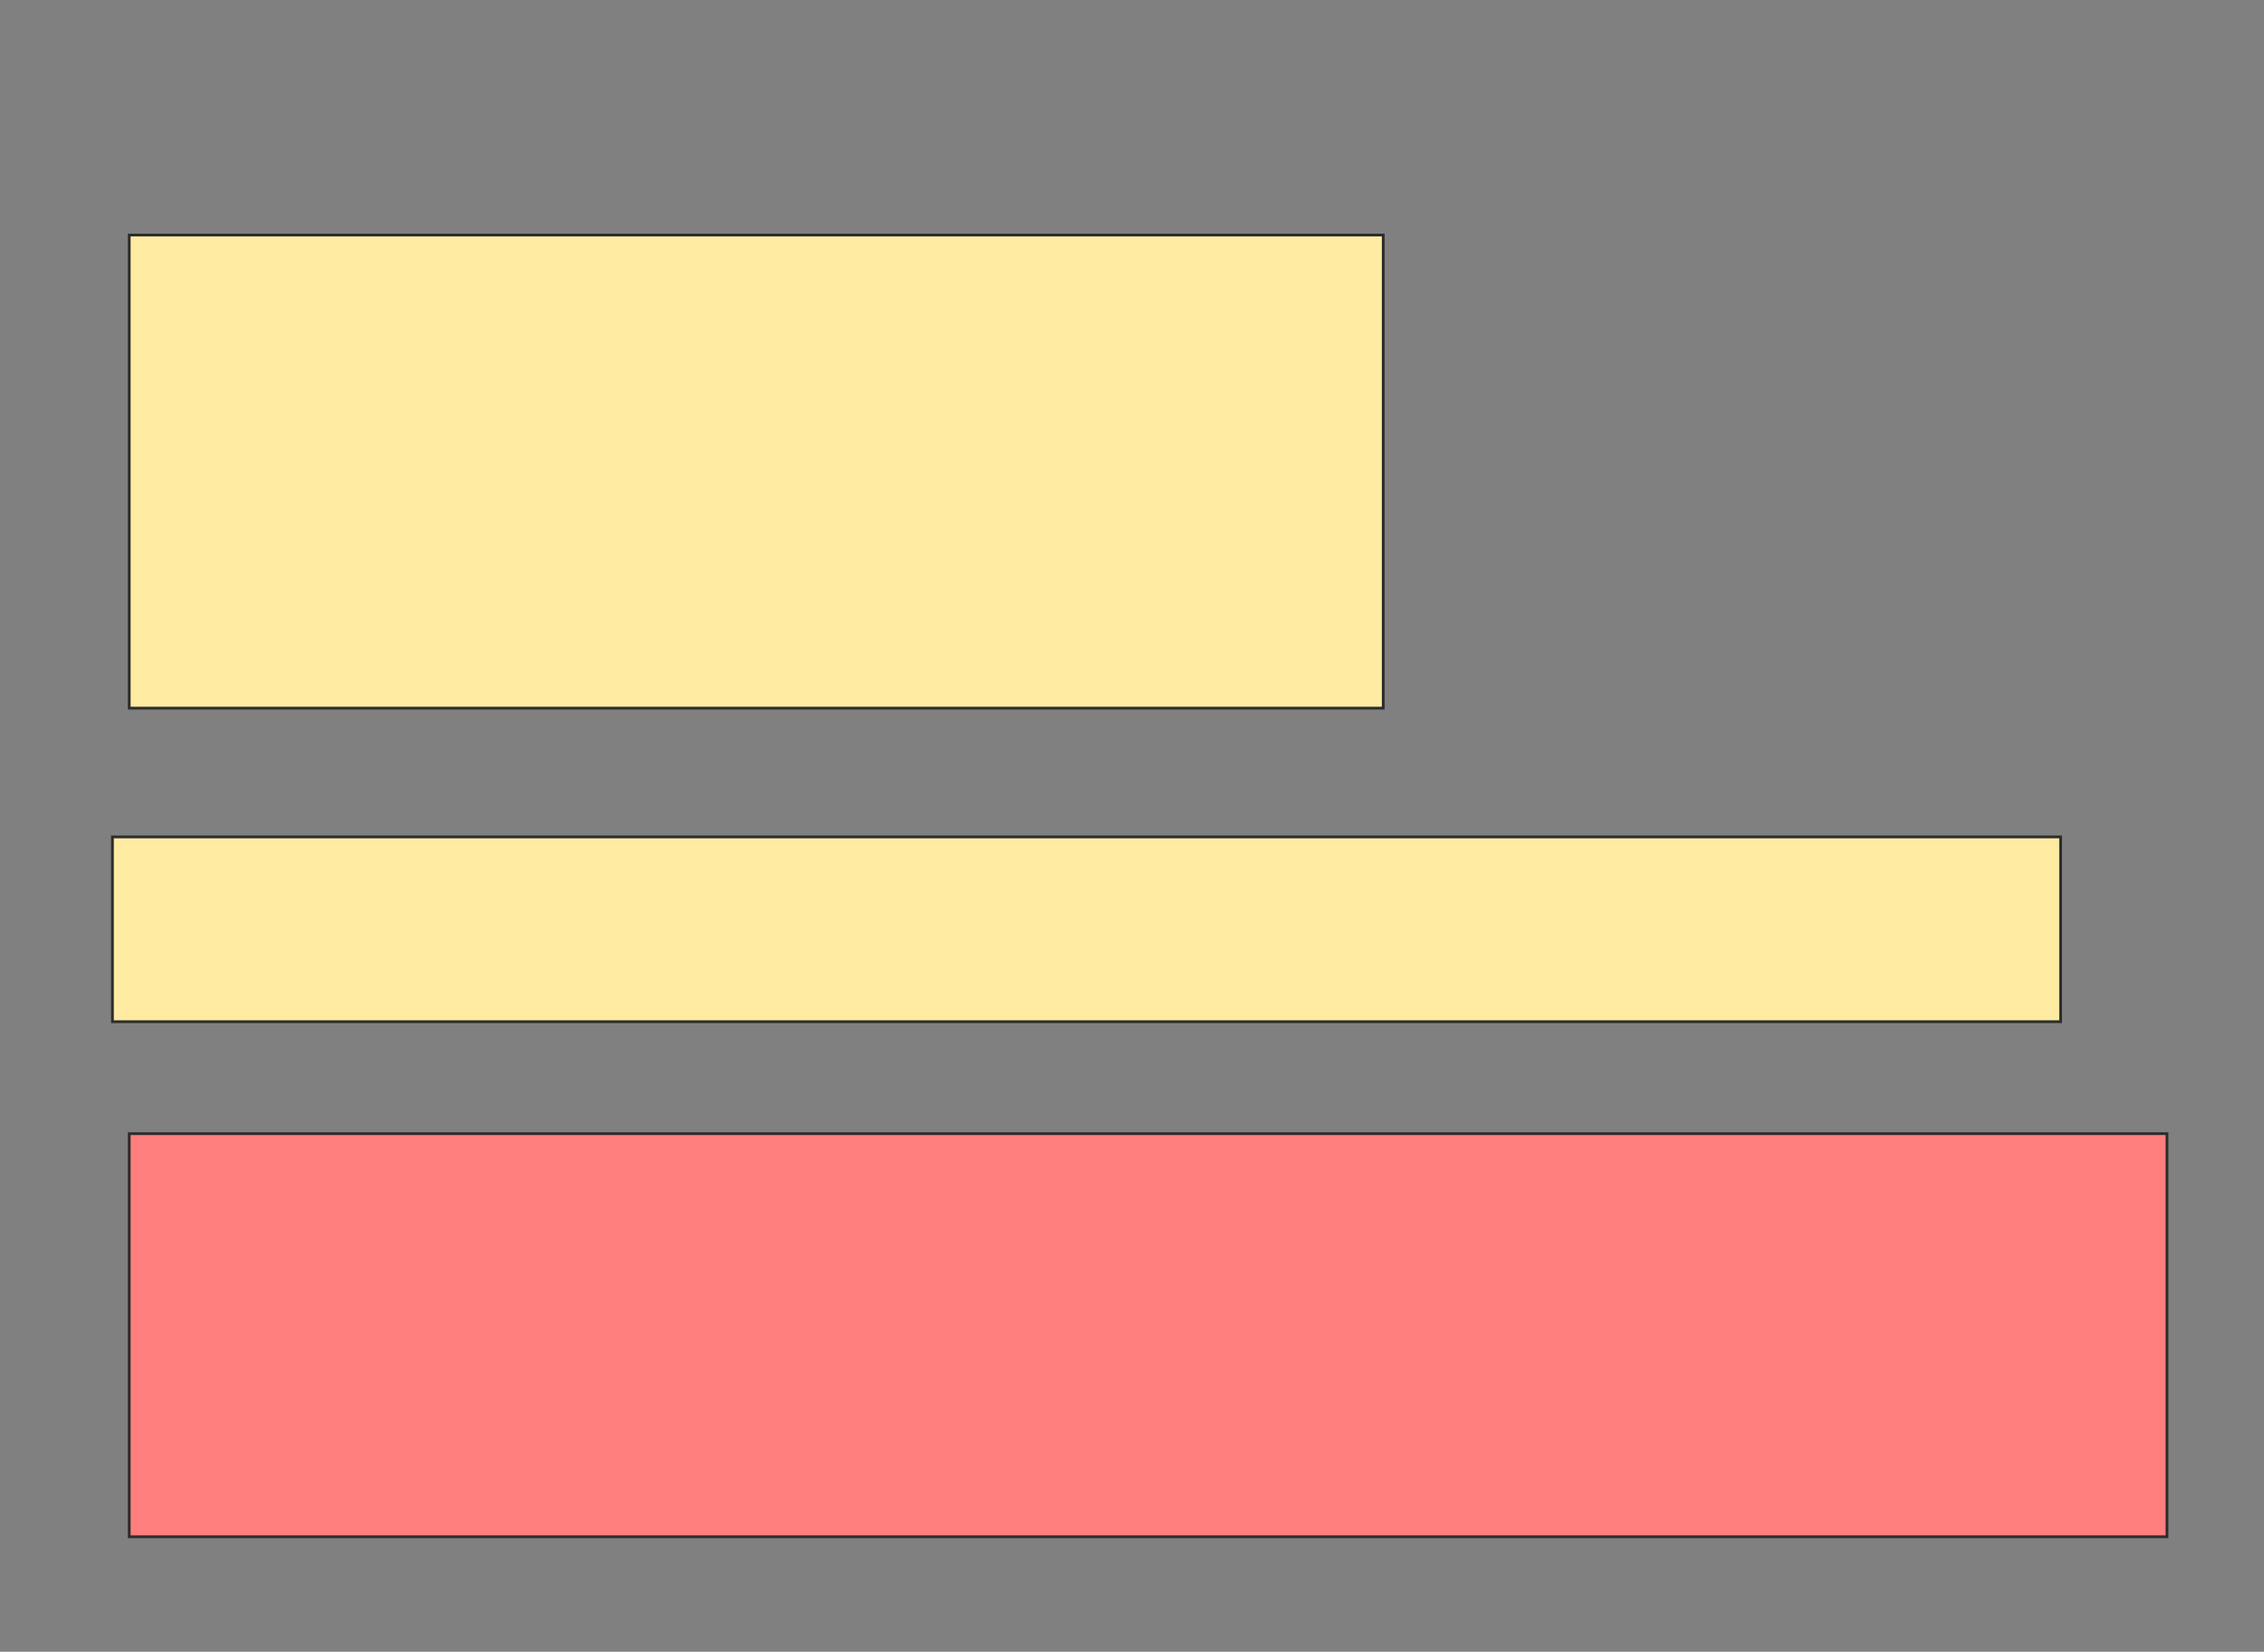 <svg xmlns="http://www.w3.org/2000/svg" width="817" height="596">
 <rect width="100%" height="100%" fill="#808080" stroke="none"/>
 <!-- Created with Image Occlusion Enhanced -->
 <g>
  <title>Labels</title>
 </g>
 <g>
  <title>Masks</title>
  <rect id="e96b975ff4534e2496578928fbde5d8d-ao-1" height="170.707" width="452.525" y="84.808" x="46.636" stroke="#2D2D2D" fill="#FFEBA2"/>
  <rect id="e96b975ff4534e2496578928fbde5d8d-ao-2" height="66.667" width="703.03" y="301.98" x="40.576" stroke="#2D2D2D" fill="#FFEBA2"/>
  <rect id="e96b975ff4534e2496578928fbde5d8d-ao-3" height="145.455" width="735.354" y="409.051" x="46.636" stroke="#2D2D2D" fill="#FF7E7E" class="qshape"/>
 </g>
</svg>
